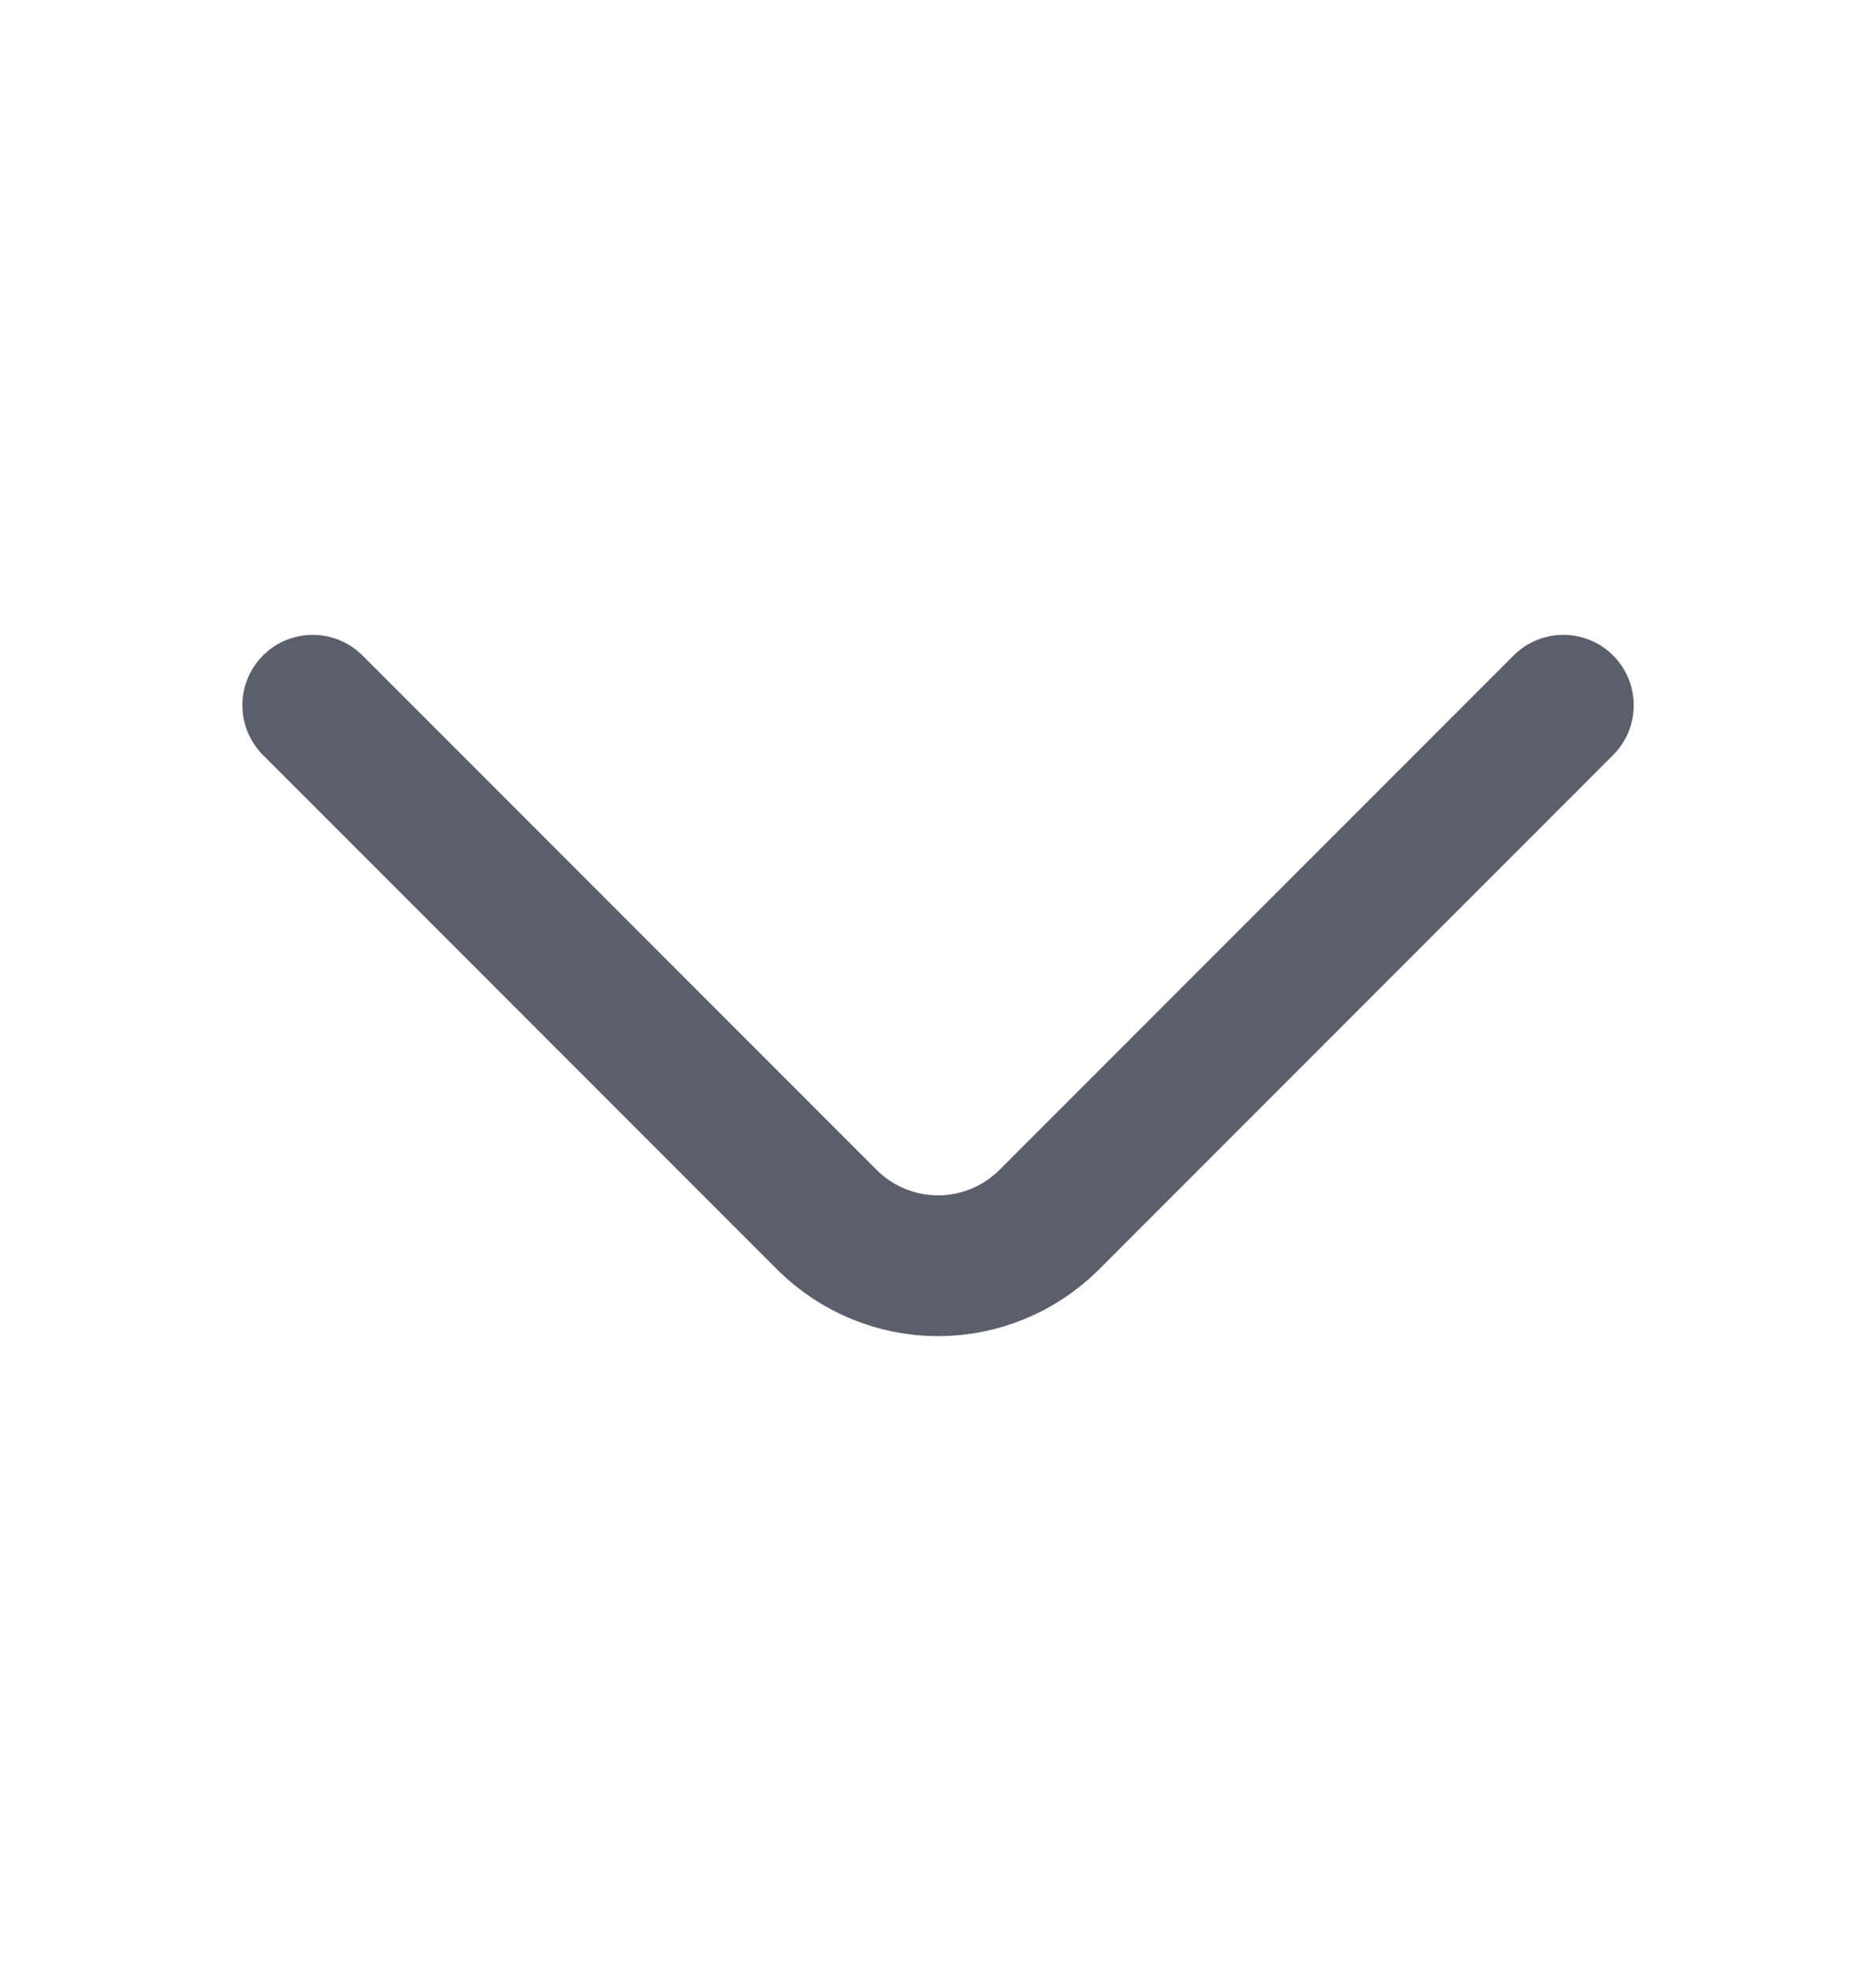<svg width="20" height="21" viewBox="0 0 20 21" fill="none" xmlns="http://www.w3.org/2000/svg">
<path d="M3.334 7.514L8.823 13.003C9.137 13.312 9.56 13.486 10 13.486C10.441 13.486 10.864 13.312 11.178 13.003L16.667 7.514" stroke="#161C2D" stroke-opacity="0.7" stroke-width="1.5" stroke-linecap="round" stroke-linejoin="round"/>
</svg>
